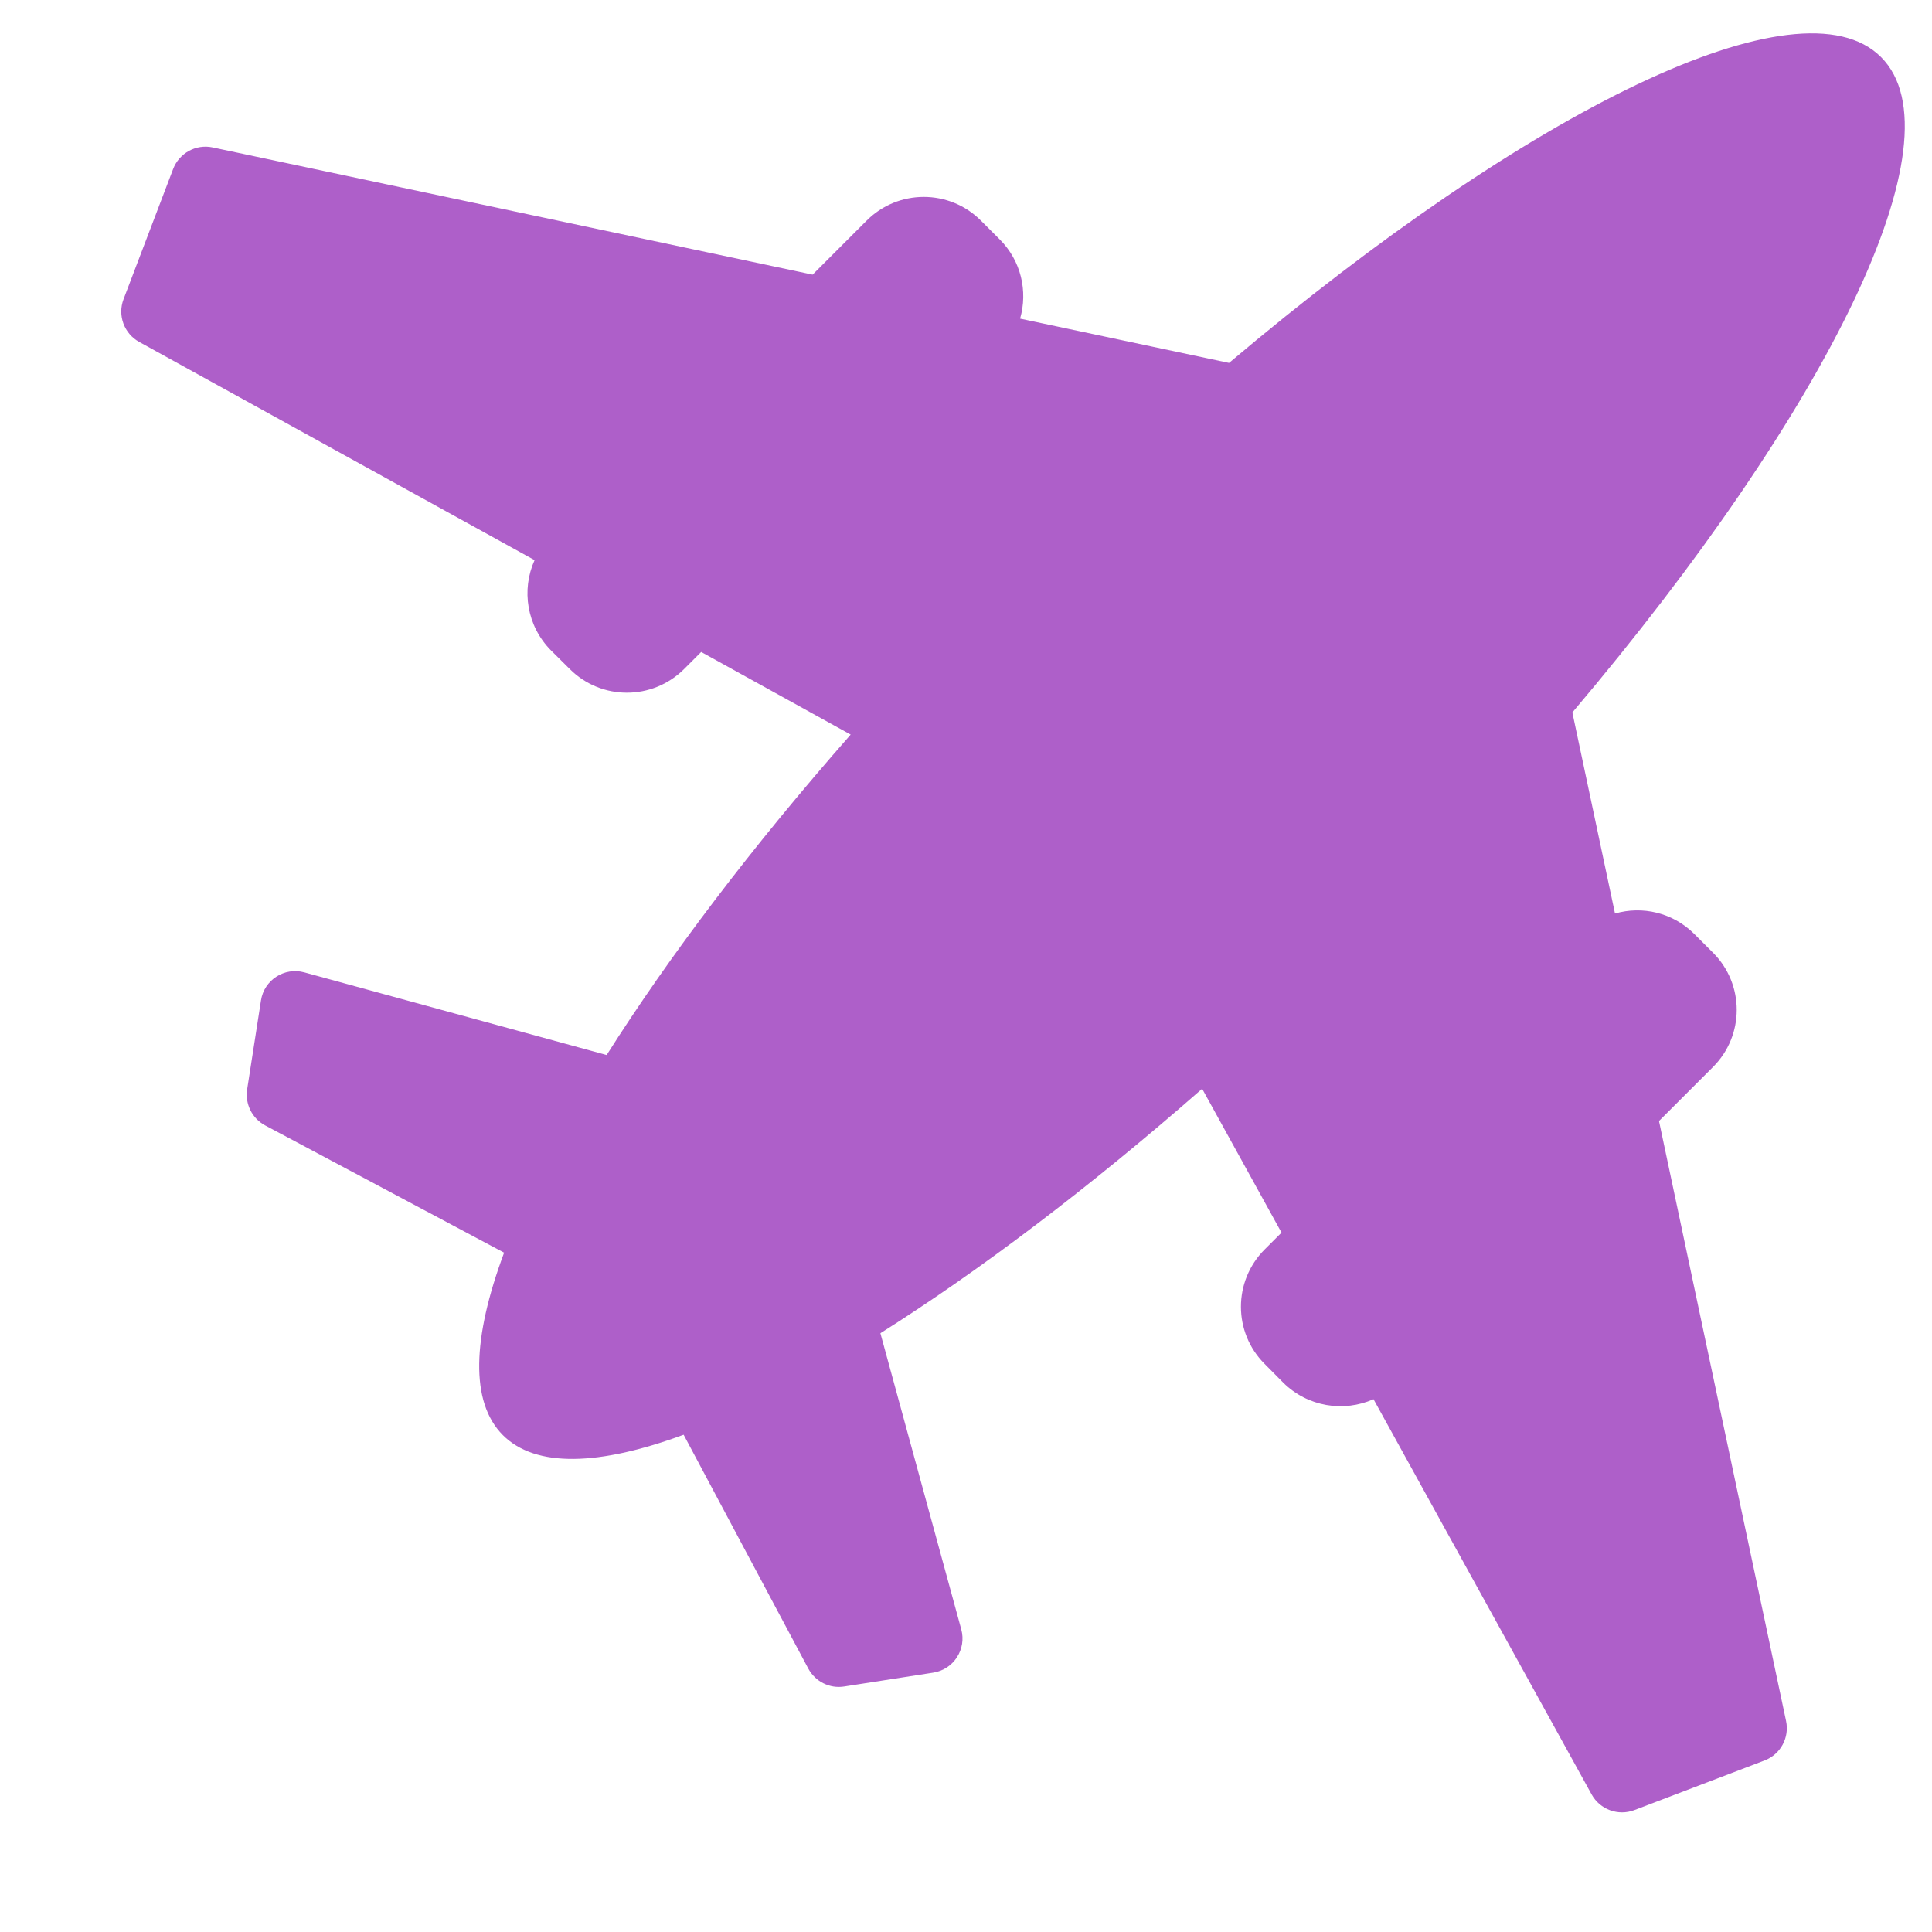 <svg width="13" height="13" viewBox="0 0 13 13" fill="none" xmlns="http://www.w3.org/2000/svg">
<g clip-path="url(#clip0)">
<path opacity="0.8" fill-rule="evenodd" clip-rule="evenodd" d="M8.089 7.326C7.327 7.994 6.587 8.553 5.924 8.971L6.468 10.963C6.505 11.097 6.417 11.234 6.279 11.255L5.681 11.348C5.583 11.364 5.486 11.315 5.439 11.228L4.6 9.654C4.033 9.863 3.605 9.878 3.384 9.657C3.162 9.435 3.178 9.002 3.392 8.429L1.783 7.572C1.696 7.525 1.648 7.428 1.663 7.33L1.756 6.732C1.777 6.594 1.914 6.506 2.048 6.543L4.082 7.099C4.501 6.437 5.058 5.7 5.724 4.943L4.718 4.387L4.603 4.502C4.39 4.714 4.046 4.714 3.834 4.502L3.708 4.377C3.544 4.212 3.507 3.969 3.597 3.769L0.937 2.301C0.835 2.245 0.79 2.122 0.831 2.014L1.165 1.137C1.206 1.03 1.319 0.968 1.431 0.992L5.468 1.848L5.832 1.484C6.044 1.272 6.388 1.272 6.6 1.484L6.726 1.61C6.871 1.754 6.917 1.96 6.864 2.144L8.27 2.442C10.297 0.73 12.112 -0.161 12.657 0.384C13.205 0.931 12.304 2.758 10.58 4.794L10.867 6.147C11.05 6.094 11.256 6.14 11.401 6.285L11.527 6.411C11.739 6.623 11.739 6.967 11.527 7.179L11.163 7.543L12.018 11.58C12.042 11.692 11.981 11.805 11.873 11.846L10.997 12.18C10.888 12.221 10.766 12.176 10.71 12.075L9.242 9.415C9.042 9.504 8.799 9.467 8.634 9.303L8.509 9.177C8.297 8.965 8.297 8.621 8.509 8.408L8.623 8.294L8.089 7.326Z" fill="#9A38BC"/>
</g>
<defs>
<clipPath id="clip0">
<rect width="13" height="13" fill="white"/>
</clipPath>
</defs>
</svg>
